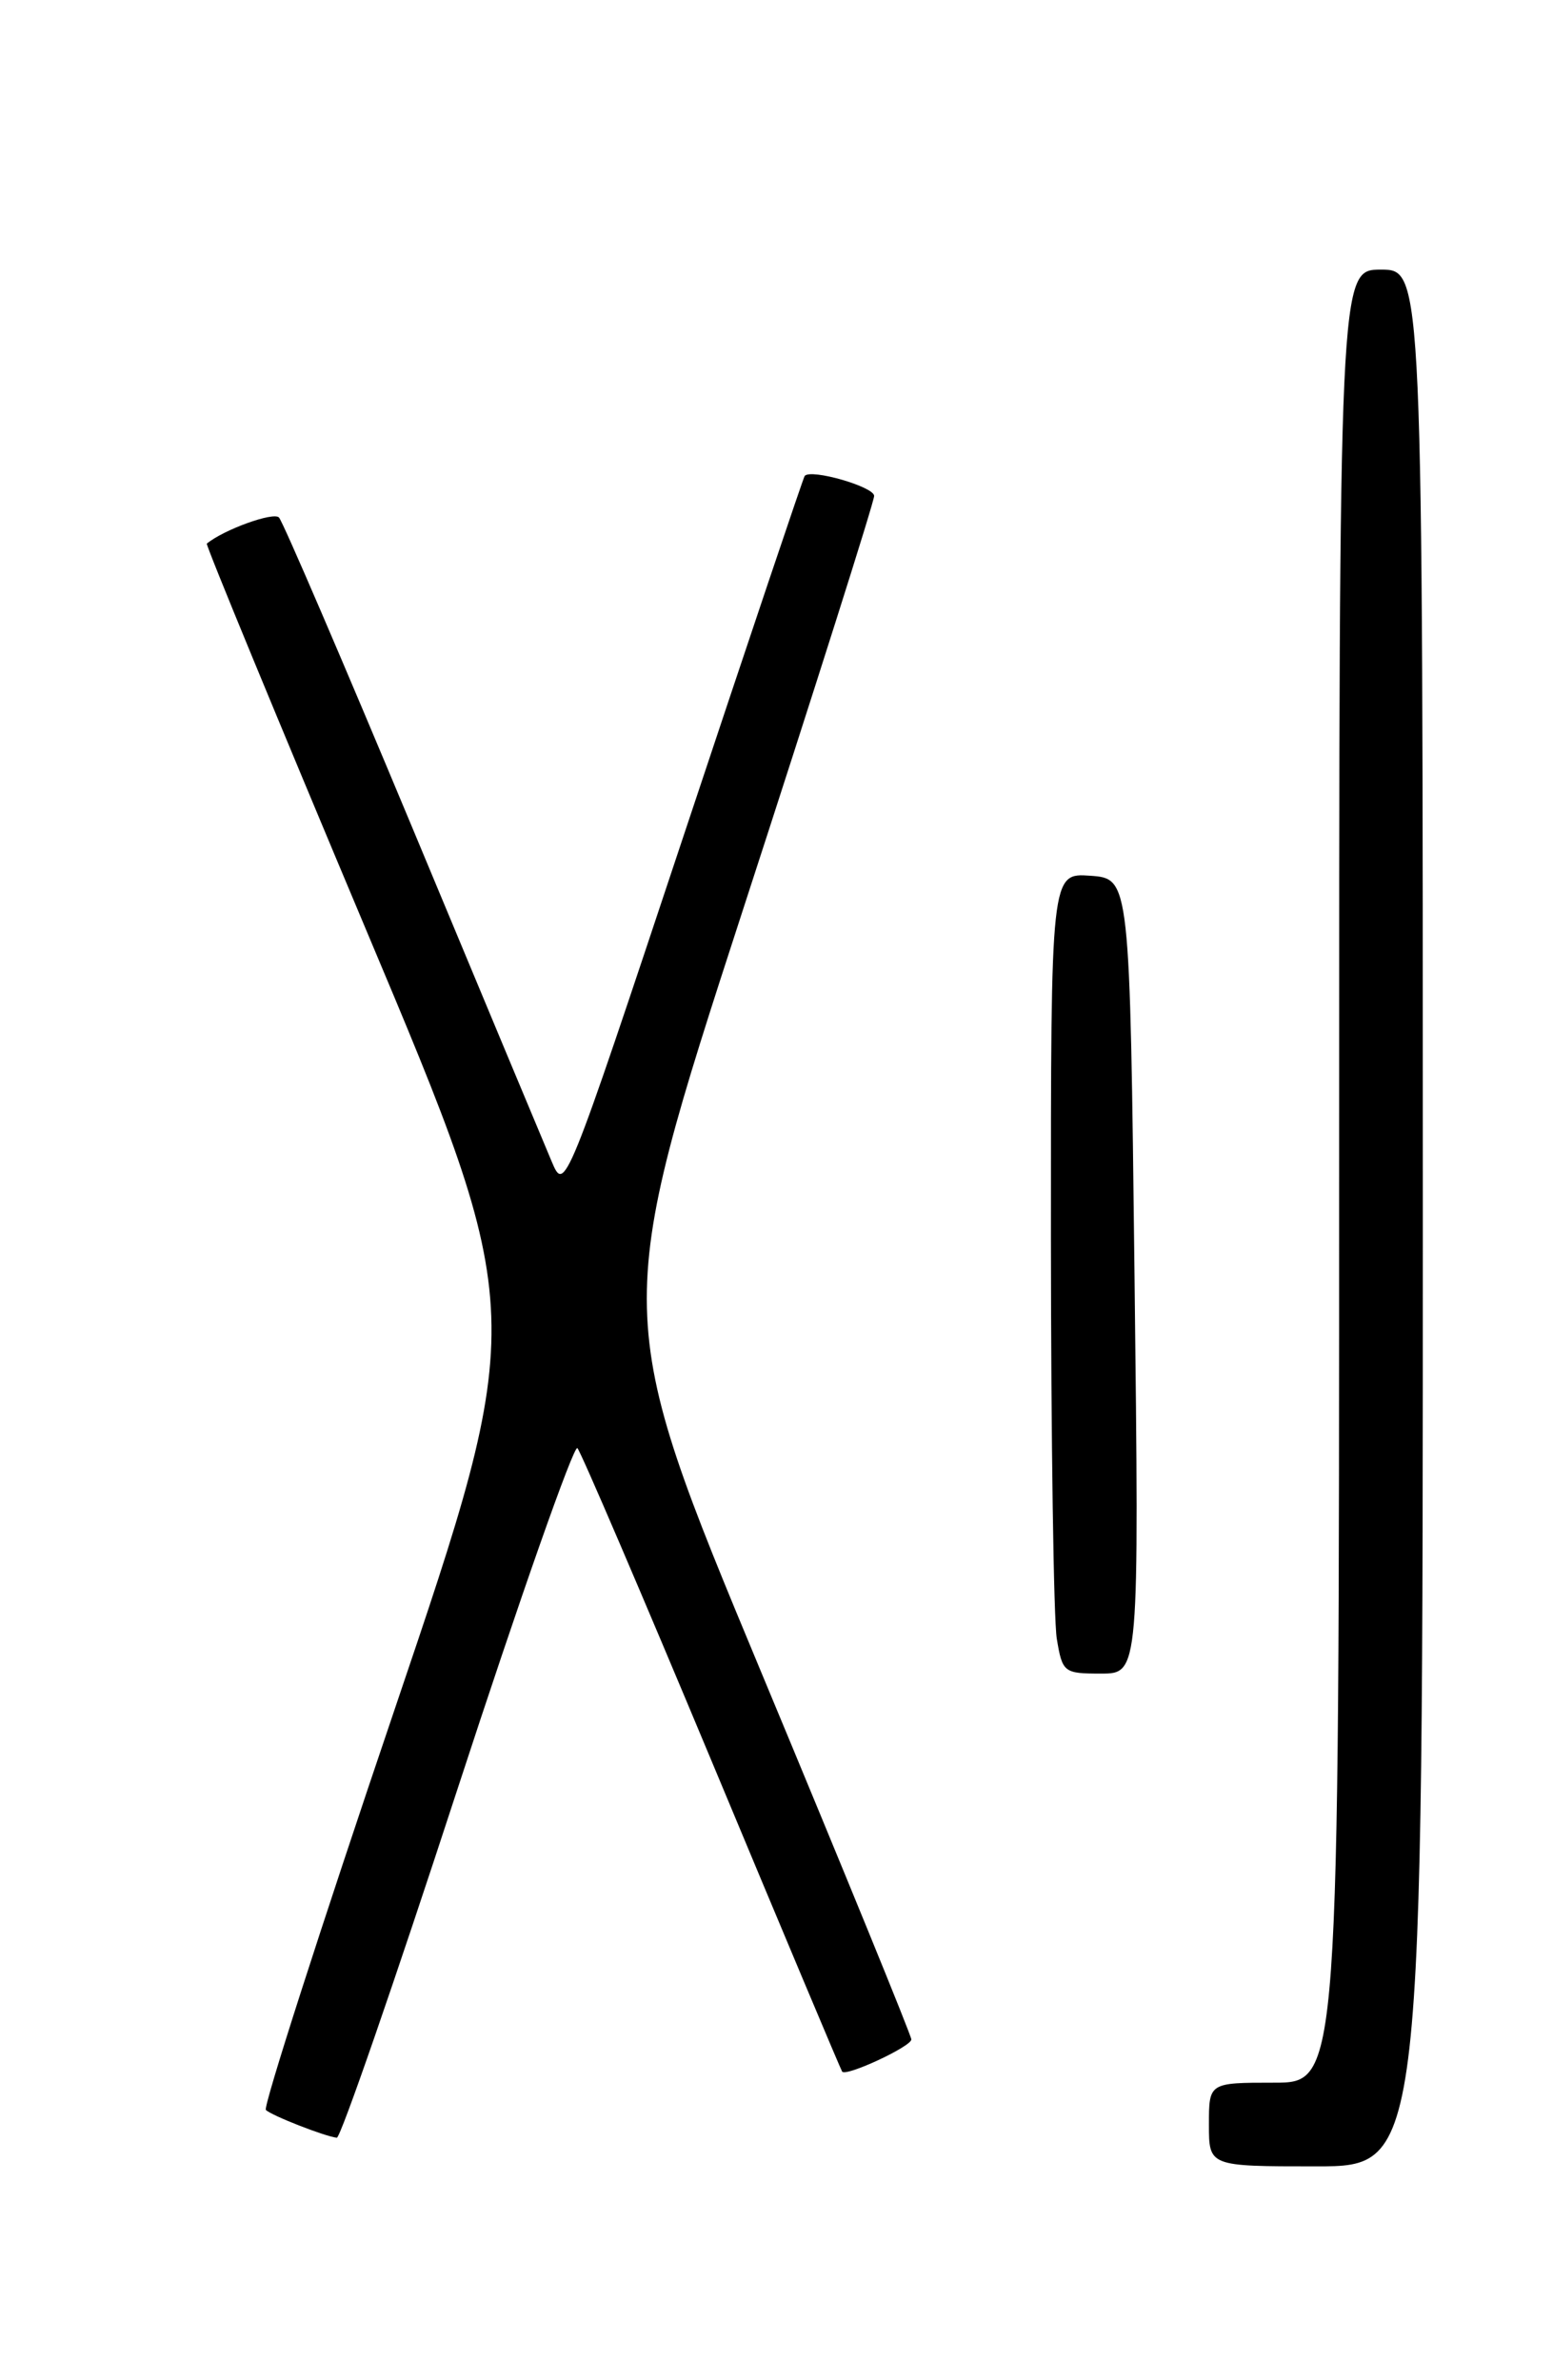 <?xml version="1.0" encoding="UTF-8" standalone="no"?>
<!DOCTYPE svg PUBLIC "-//W3C//DTD SVG 1.1//EN" "http://www.w3.org/Graphics/SVG/1.1/DTD/svg11.dtd" >
<svg xmlns="http://www.w3.org/2000/svg" xmlns:xlink="http://www.w3.org/1999/xlink" version="1.1" viewBox="0 0 167 256">
 <g >
 <path fill="currentColor"
d=" M 153.00 131.00 C 153.00 29.00 153.00 29.00 148.50 29.00 C 144.00 29.00 144.00 29.00 144.00 126.50 C 144.00 224.00 144.00 224.00 137.00 224.00 C 130.00 224.00 130.00 224.00 130.00 228.50 C 130.00 233.00 130.00 233.00 141.50 233.00 C 153.00 233.00 153.00 233.00 153.00 131.00 Z  M 49.17 192.50 C 55.90 171.88 61.72 155.34 62.09 155.75 C 62.47 156.16 68.98 171.35 76.56 189.50 C 84.13 207.65 90.43 222.64 90.56 222.81 C 90.97 223.38 98.00 220.11 98.00 219.35 C 98.00 218.94 90.75 201.20 81.89 179.93 C 65.79 141.26 65.79 141.26 79.89 97.86 C 87.65 74.00 94.00 53.96 94.00 53.34 C 94.00 52.35 87.20 50.39 86.53 51.19 C 86.39 51.36 80.53 68.78 73.51 89.89 C 60.75 128.26 60.74 128.28 59.31 124.89 C 58.52 123.03 51.78 106.88 44.33 89.00 C 36.87 71.12 30.43 56.12 30.00 55.66 C 29.41 55.03 24.05 56.97 22.24 58.47 C 22.10 58.59 29.82 77.30 39.39 100.06 C 56.80 141.43 56.80 141.43 42.42 183.90 C 34.50 207.25 28.28 226.62 28.59 226.93 C 29.16 227.52 34.95 229.79 36.22 229.92 C 36.61 229.97 42.44 213.13 49.17 192.50 Z  M 122.00 137.25 C 121.50 94.50 121.50 94.50 117.25 94.19 C 113.00 93.89 113.00 93.89 113.01 133.19 C 113.02 154.81 113.30 174.19 113.64 176.25 C 114.24 179.88 114.40 180.00 118.38 180.00 C 122.50 180.00 122.50 180.00 122.00 137.25 Z "/>
</g>
</svg>